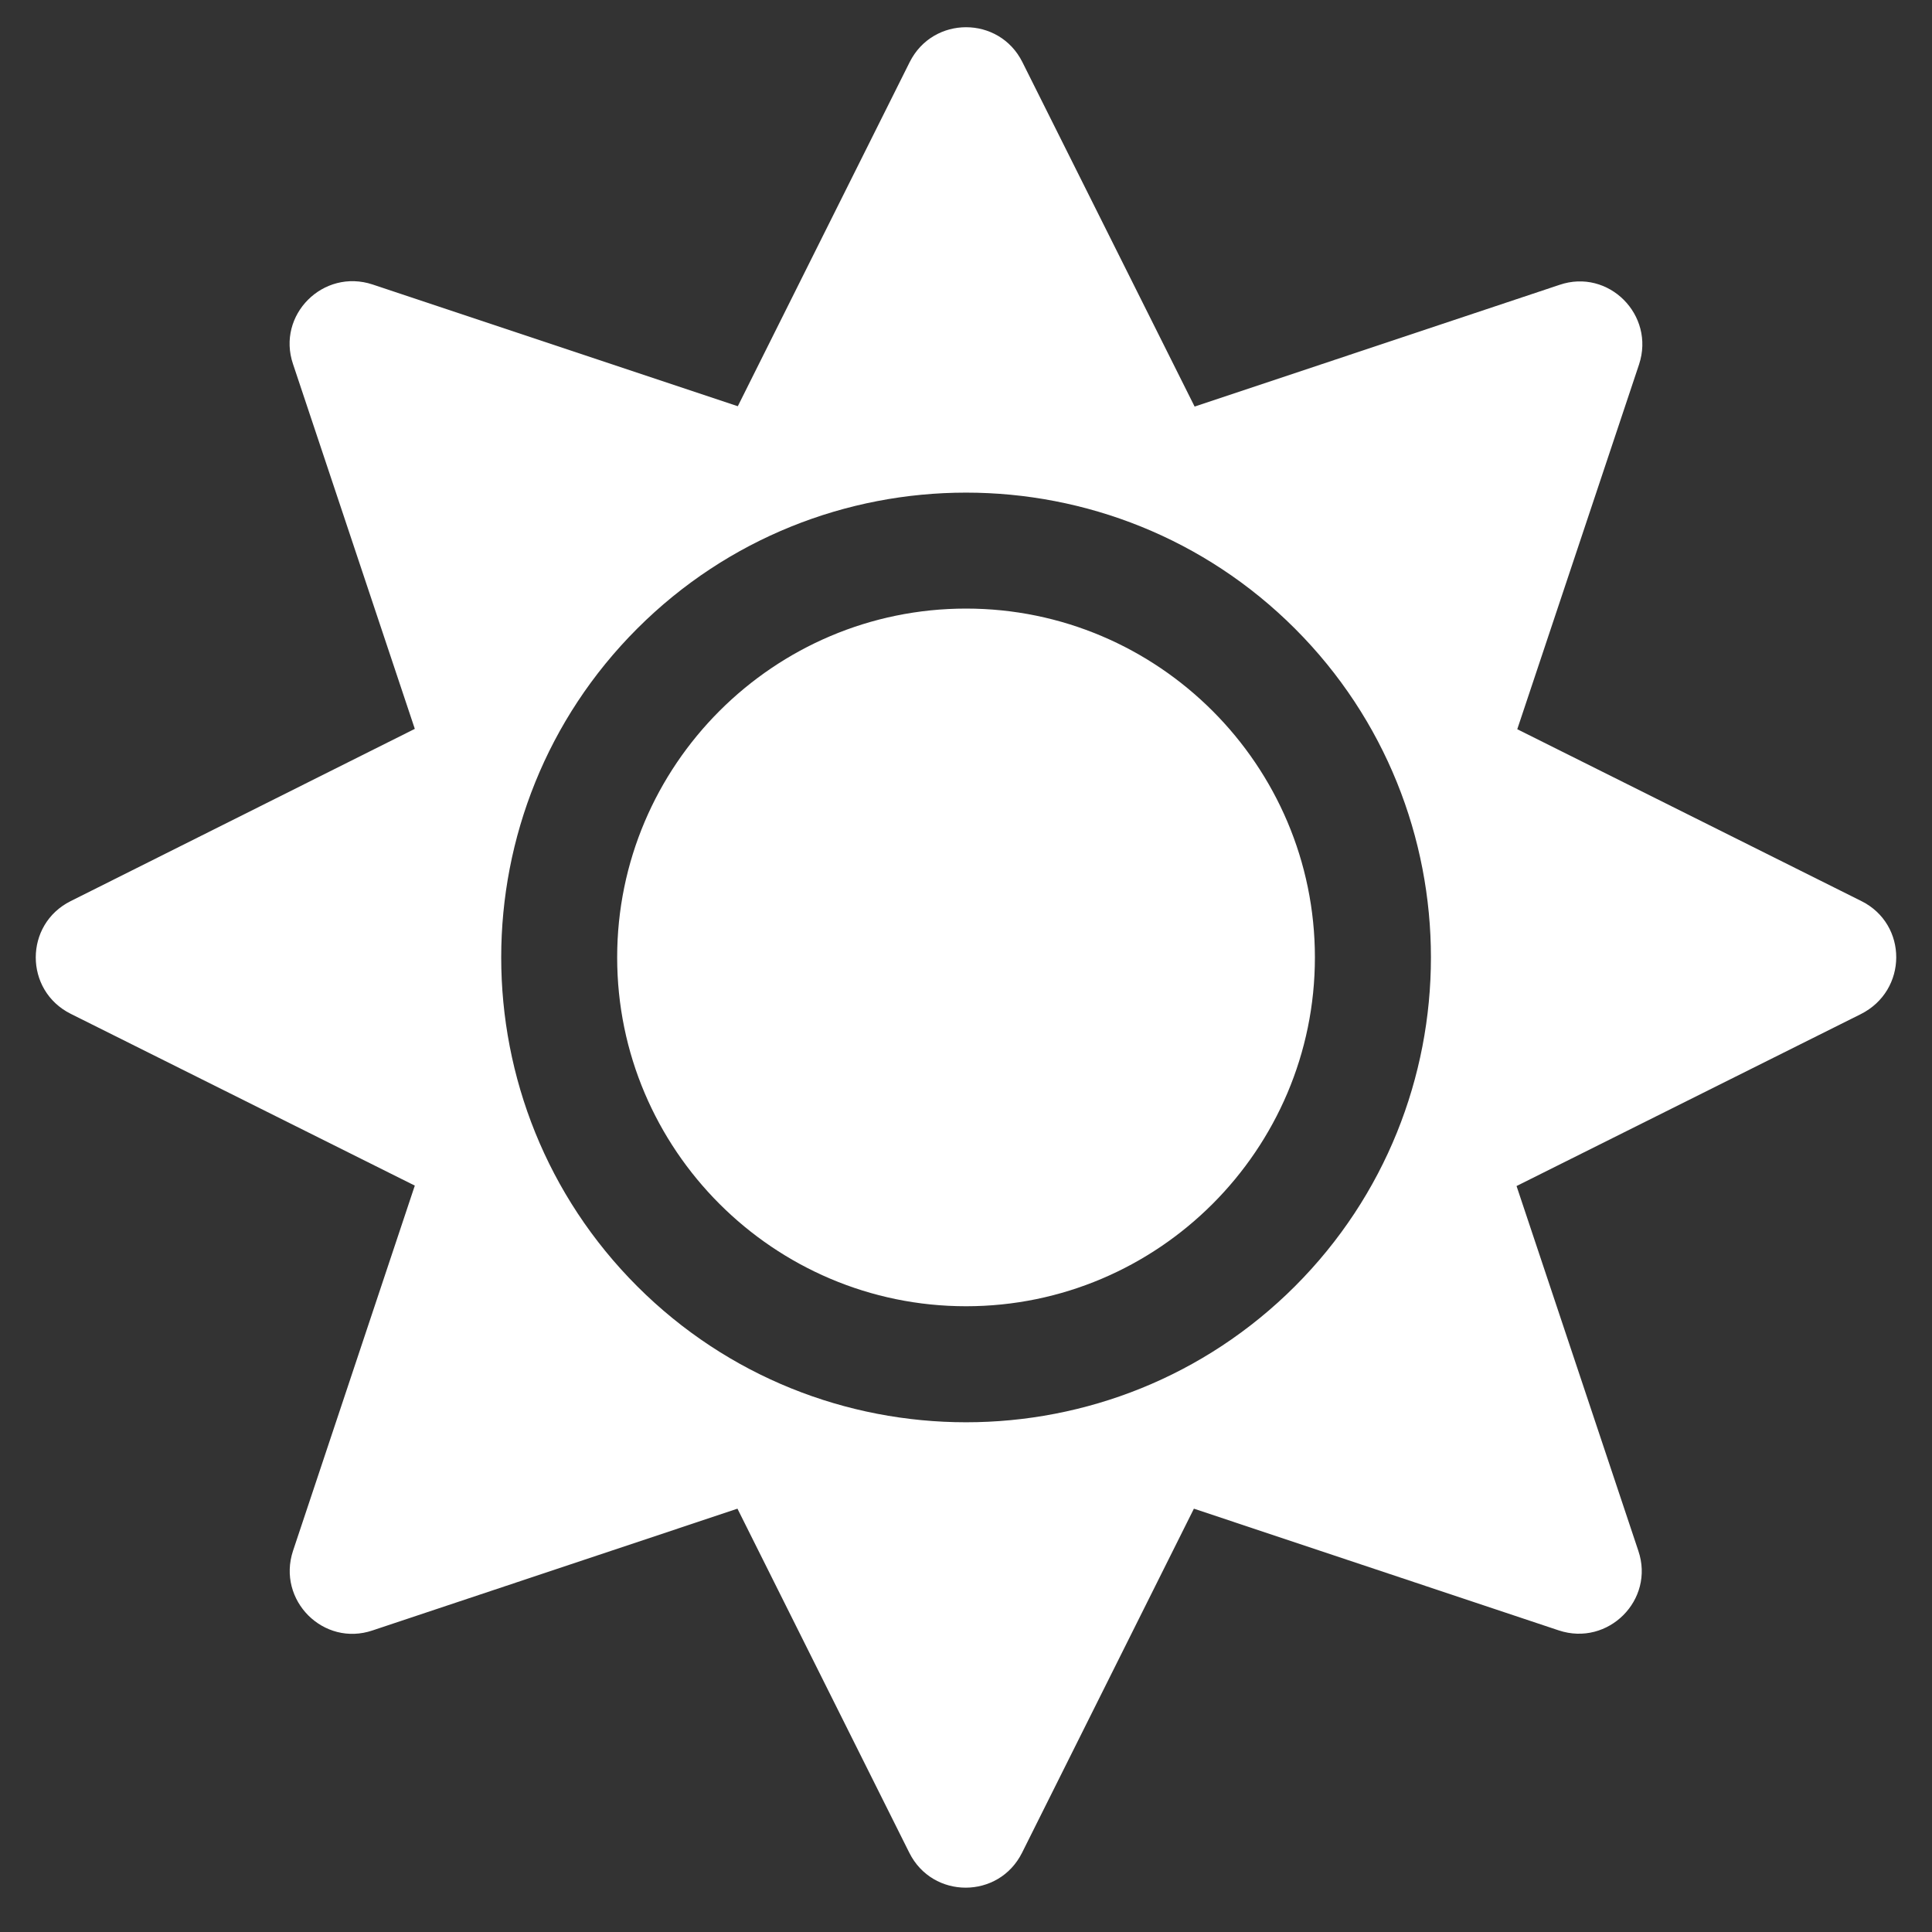 <svg width="27" height="27" viewBox="0 0 27 27" fill="none" xmlns="http://www.w3.org/2000/svg">
<rect x="0" y="0" width="27" height="27" fill="#333333" stroke="none"/>
<path d="M13.501 8.505C10.814 8.505 8.625 10.694 8.625 13.38C8.625 16.067 10.814 18.255 13.501 18.255C16.187 18.255 18.376 16.067 18.376 13.38C18.376 10.694 16.187 8.505 13.501 8.505ZM26.014 12.593L21.204 10.191L22.906 5.093C23.134 4.402 22.479 3.747 21.794 3.981L16.695 5.682L14.288 0.868C13.963 0.218 13.039 0.218 12.713 0.868L10.311 5.677L5.208 3.976C4.517 3.747 3.862 4.402 4.095 5.088L5.797 10.186L0.988 12.593C0.337 12.918 0.337 13.842 0.988 14.168L5.797 16.569L4.095 21.673C3.867 22.364 4.522 23.019 5.208 22.785L10.306 21.084L12.708 25.893C13.033 26.543 13.958 26.543 14.283 25.893L16.685 21.084L21.784 22.785C22.474 23.014 23.129 22.358 22.896 21.673L21.194 16.575L26.004 14.173C26.664 13.842 26.664 12.918 26.014 12.593ZM18.097 17.976C15.562 20.51 11.439 20.51 8.905 17.976C6.371 15.442 6.371 11.319 8.905 8.785C11.439 6.251 15.562 6.251 18.097 8.785C20.631 11.319 20.631 15.442 18.097 17.976Z" fill="white"/>
</svg>
